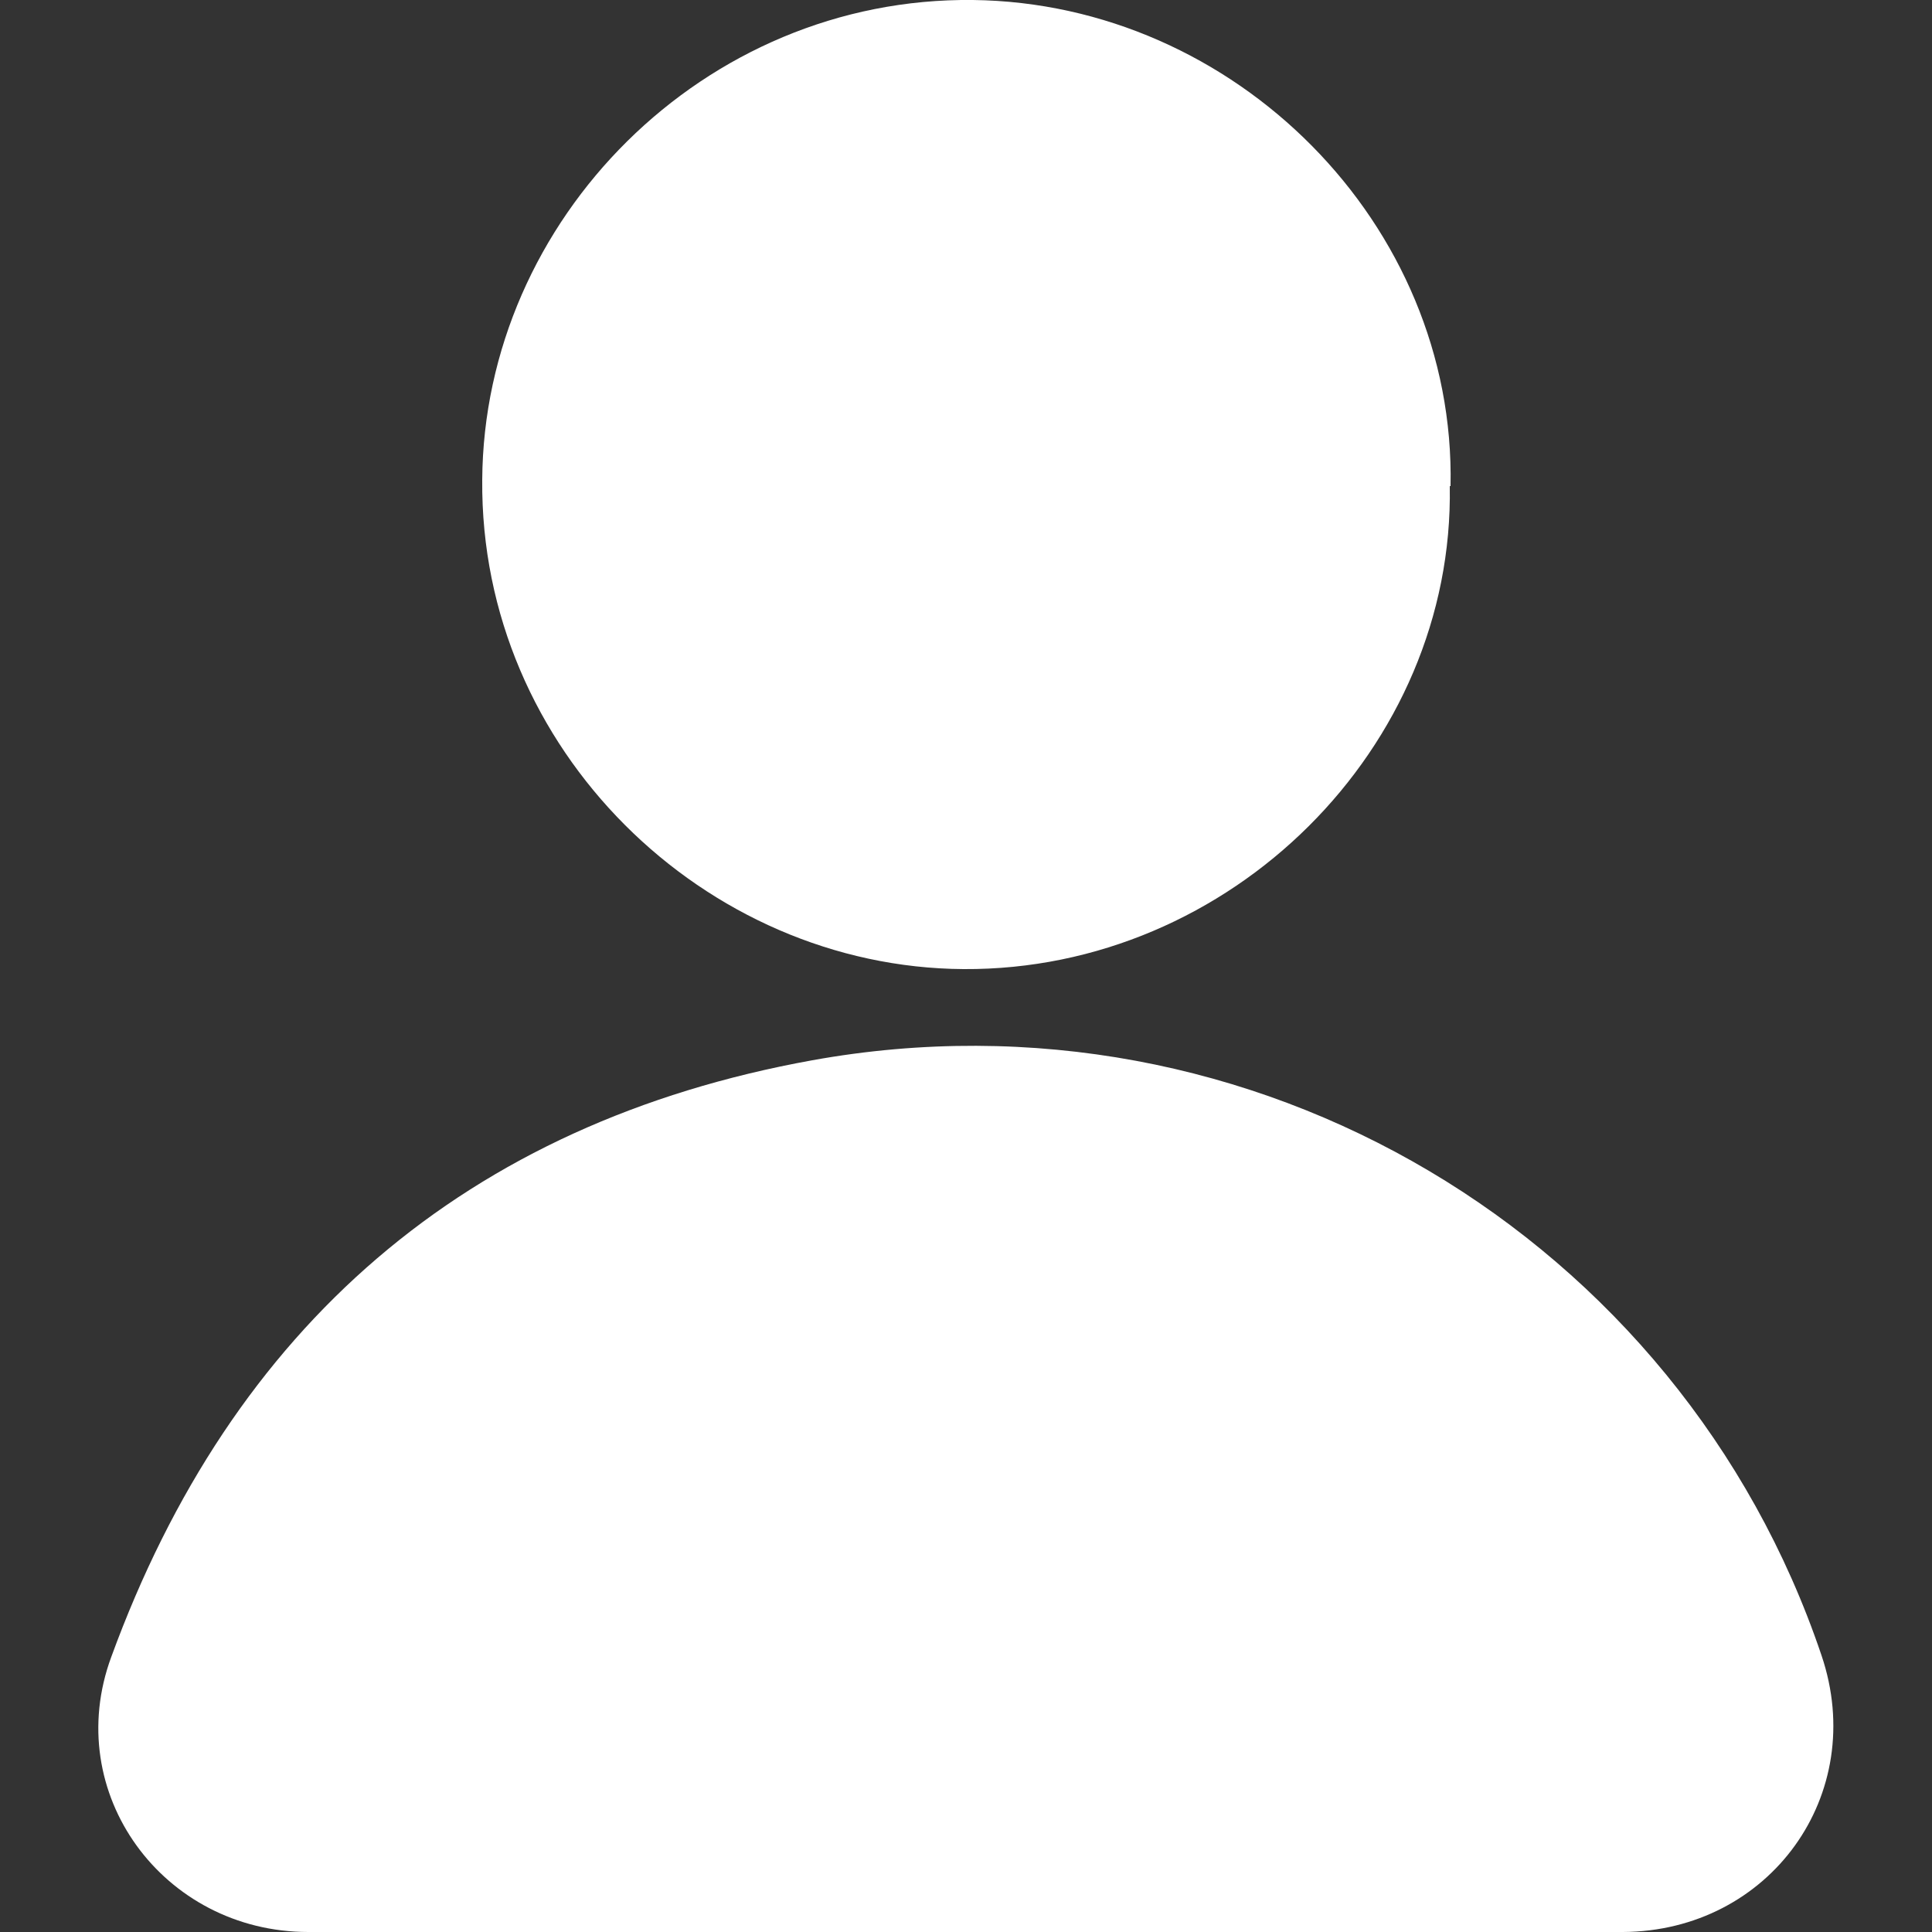 <?xml version="1.0" encoding="UTF-8"?>
<svg id="Capa_1" data-name="Capa 1" xmlns="http://www.w3.org/2000/svg" version="1.1" viewBox="0 0 25 25">
  <rect x="0" y="0" width="25" height="25" fill="#333333" stroke="none"/>
  <defs>
    <style>
      .cls-1 {
        fill: #fff;
        stroke-width: 0px;
      }
    </style>
  </defs>
  <g id="_7DnFEz" data-name="7DnFEz">
    <g>
      <path class="cls-1" d="M12.48,25c-2.83,0-5.66,0-8.49,0-1.88,0-3.2-1.8-2.55-3.56,1.56-4.27,4.59-6.91,9.07-7.72,5.7-1.03,11.23,2.28,13.06,7.7.61,1.8-.67,3.57-2.57,3.58-2.84,0-5.68,0-8.52,0Z"/>
      <path class="cls-1" d="M18.76,6.29c.06,3.38-2.83,6.27-6.29,6.25-3.35-.02-6.26-2.84-6.23-6.33C6.26,2.84,9.11-.04,12.59,0c3.39.04,6.25,2.9,6.18,6.29Z"/>
    </g>
  </g>
</svg>